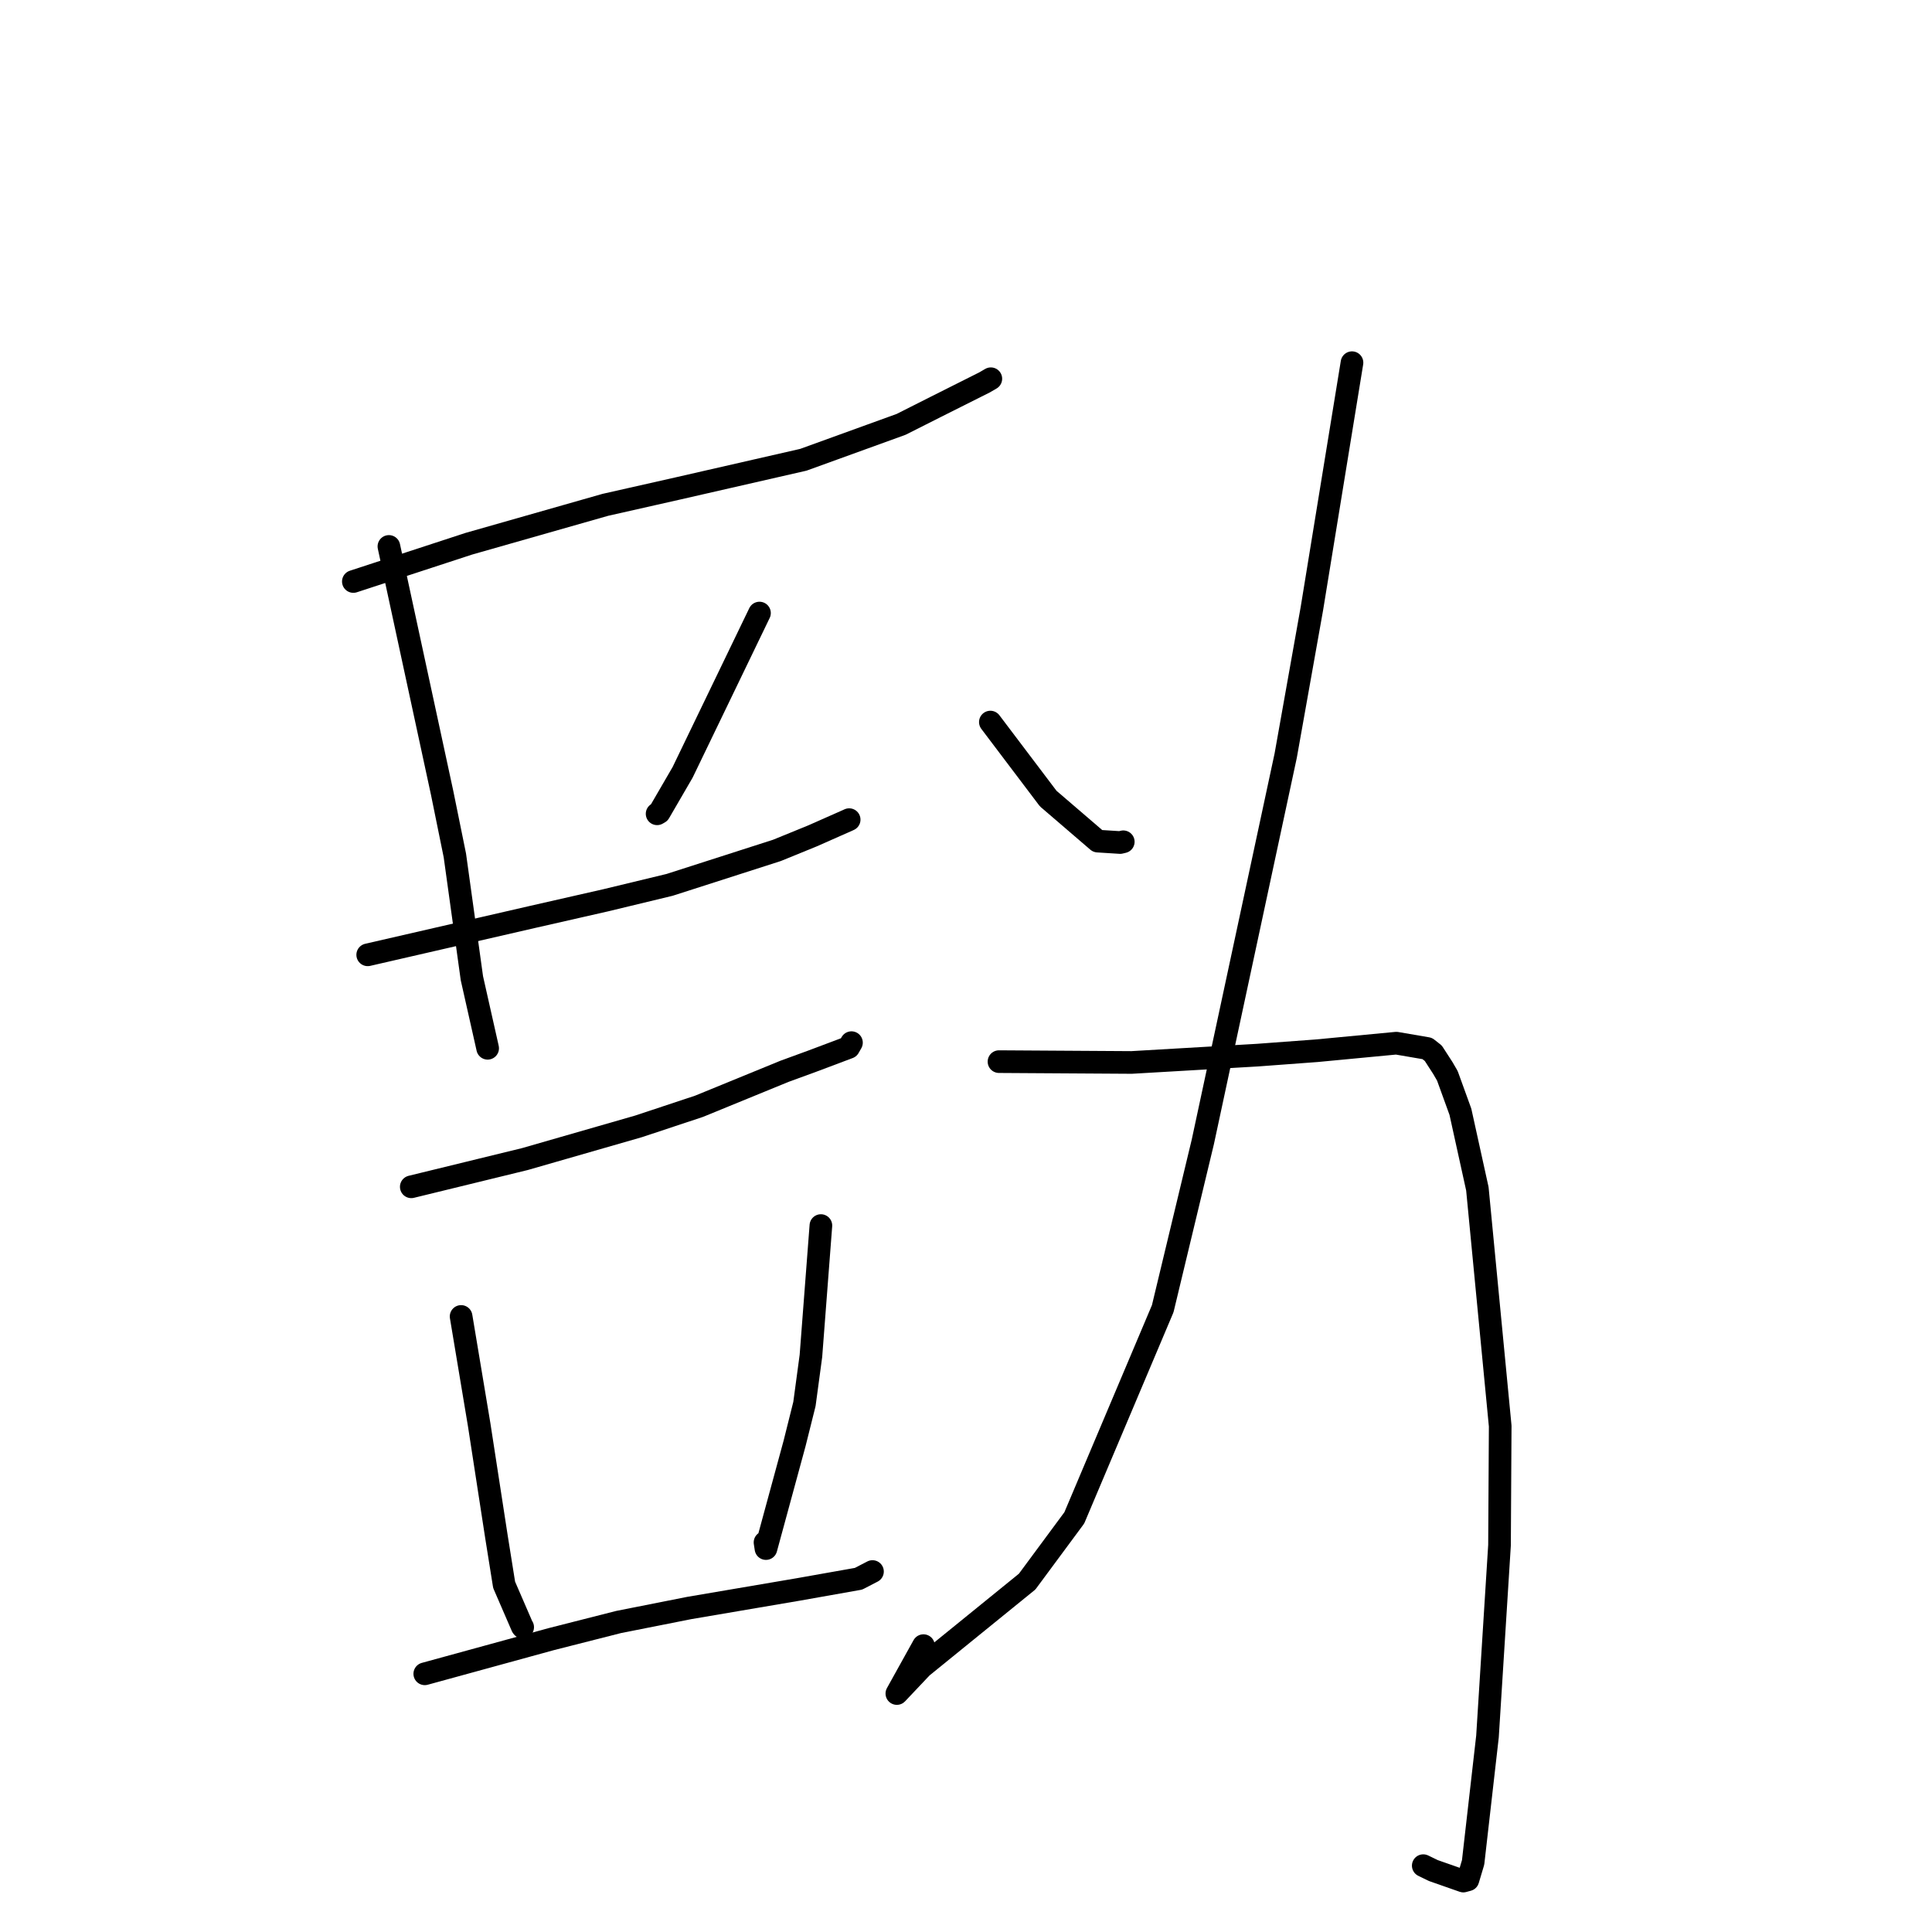 <?xml version="1.0" standalone="no"?>
    <svg width="256" height="256" xmlns="http://www.w3.org/2000/svg" version="1.1">
    <polyline stroke="black" stroke-width="3" stroke-linecap="round" fill="transparent" stroke-linejoin="round" points="46.821 77.052 54.459 74.554 62.097 72.055 80.212 66.893 89.877 64.71 106.445 60.923 119.41 56.227 123.958 53.932 130.461 50.668 131.259 50.203 131.281 50.19 131.291 50.184 " />
        <polyline stroke="black" stroke-width="3" stroke-linecap="round" fill="transparent" stroke-linejoin="round" points="51.532 72.405 55.056 88.722 58.581 105.04 60.272 113.35 62.528 129.619 64.584 138.752 64.616 138.903 " />
        <polyline stroke="black" stroke-width="3" stroke-linecap="round" fill="transparent" stroke-linejoin="round" points="100.636 81.233 95.543 91.786 90.451 102.338 87.355 107.669 87.07 107.833 " />
        <polyline stroke="black" stroke-width="3" stroke-linecap="round" fill="transparent" stroke-linejoin="round" points="48.723 126.519 59.646 124.008 70.569 121.497 80.258 119.293 88.723 117.25 102.95 112.681 107.658 110.76 112.324 108.696 112.482 108.623 112.519 108.606 " />
        <polyline stroke="black" stroke-width="3" stroke-linecap="round" fill="transparent" stroke-linejoin="round" points="54.497 157.259 62.026 155.421 69.554 153.582 84.615 149.248 92.63 146.588 103.953 141.952 107.621 140.612 112.463 138.79 112.782 138.23 112.81 138.182 112.824 138.156 " />
        <polyline stroke="black" stroke-width="3" stroke-linecap="round" fill="transparent" stroke-linejoin="round" points="61.099 174.436 62.296 181.61 63.493 188.784 65.775 203.588 66.799 209.997 69.194 215.526 69.258 215.61 " />
        <polyline stroke="black" stroke-width="3" stroke-linecap="round" fill="transparent" stroke-linejoin="round" points="108.773 162.393 108.112 171.03 107.451 179.667 106.592 186.04 105.285 191.265 101.494 205.194 101.369 204.38 " />
        <polyline stroke="black" stroke-width="3" stroke-linecap="round" fill="transparent" stroke-linejoin="round" points="56.285 221.789 64.65 219.495 73.014 217.201 81.974 214.922 91.332 213.068 105.784 210.608 113.759 209.194 115.457 208.315 115.609 208.236 " />
        <polyline stroke="black" stroke-width="3" stroke-linecap="round" fill="transparent" stroke-linejoin="round" points="131.228 95.678 135.061 100.747 138.894 105.817 145.455 111.452 148.428 111.639 148.839 111.539 " />
        <polyline stroke="black" stroke-width="3" stroke-linecap="round" fill="transparent" stroke-linejoin="round" points="179.146 48.058 176.488 64.357 173.83 80.656 170.362 100.125 159.383 151.292 154.067 173.409 142.35 201.125 136.104 209.569 122.152 220.897 118.838 224.402 122.363 218.054 " />
        <polyline stroke="black" stroke-width="3" stroke-linecap="round" fill="transparent" stroke-linejoin="round" points="132.371 140.672 141.153 140.727 149.934 140.782 166.632 139.81 174.486 139.227 185.023 138.226 189.115 138.928 189.918 139.56 191.178 141.508 191.783 142.548 193.511 147.315 195.759 157.518 198.785 188.958 198.693 204.752 197.099 230.098 195.195 246.777 194.505 249.085 193.902 249.248 193.898 249.249 193.897 249.25 193.896 249.25 189.932 247.861 188.589 247.209 " />
        </svg>
